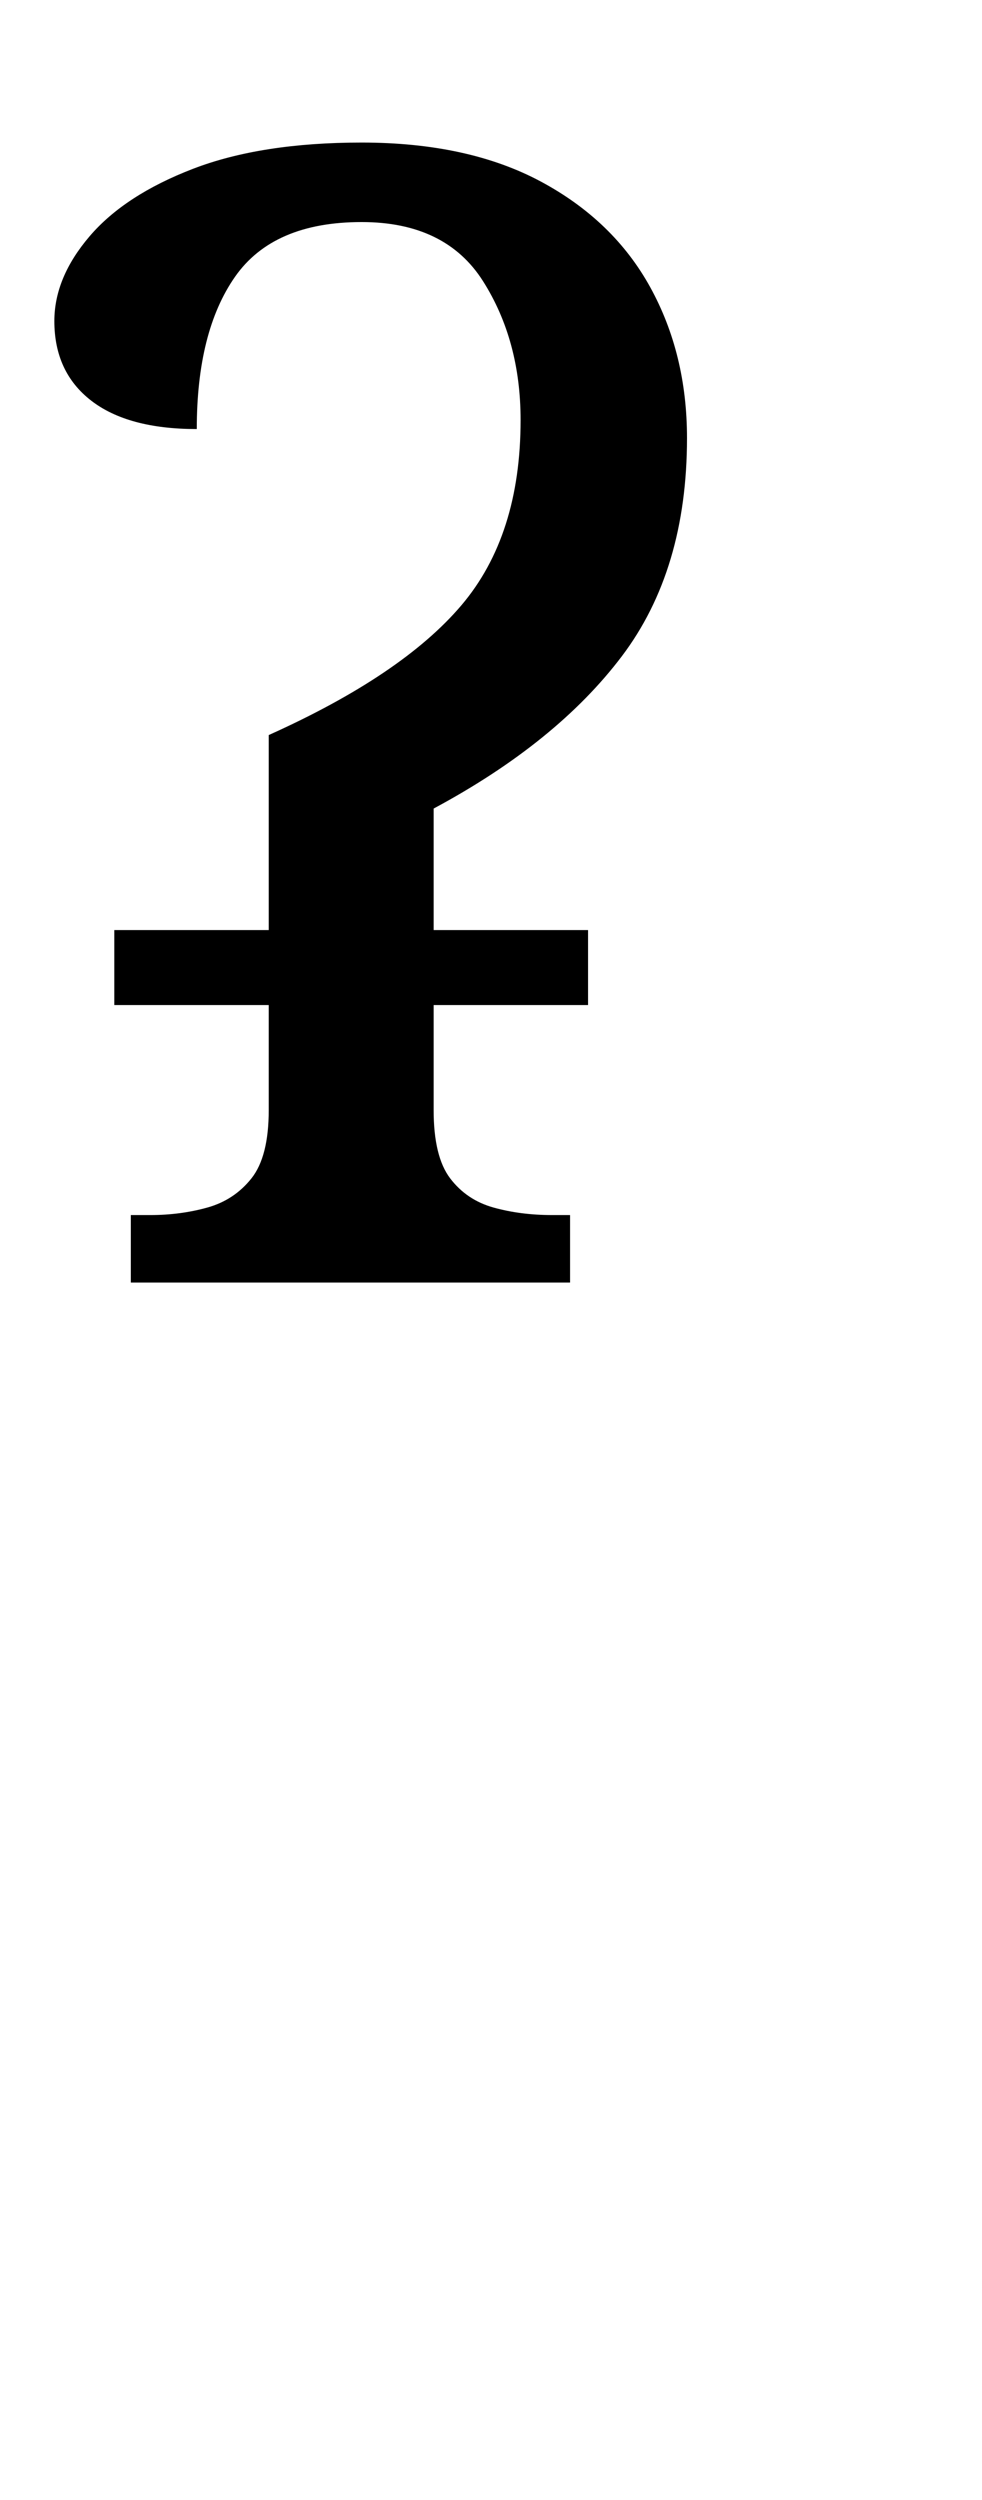 <?xml version="1.0" encoding="UTF-8" standalone="no"?>
<svg
   version="1.1"
   viewBox="-10 0 393 1000"
   id="svg4"
   sodipodi:docname="107B3.svg"
   inkscape:version="1.1.1 (3bf5ae0d25, 2021-09-20)"
   xmlns:inkscape="http://www.inkscape.org/namespaces/inkscape"
   xmlns:sodipodi="http://sodipodi.sourceforge.net/DTD/sodipodi-0.dtd"
   xmlns="http://www.w3.org/2000/svg"
   xmlns:svg="http://www.w3.org/2000/svg">
  <defs
     id="defs8" />
  <sodipodi:namedview
     id="namedview6"
     pagecolor="#ffffff"
     bordercolor="#666666"
     borderopacity="1.0"
     inkscape:pageshadow="2"
     inkscape:pageopacity="0.0"
     inkscape:pagecheckerboard="0"
     showgrid="false"
     showguides="true"
     inkscape:guide-bbox="true"
     inkscape:zoom="1.0168196"
     inkscape:cx="348.6361"
     inkscape:cy="318.64061"
     inkscape:window-width="1680"
     inkscape:window-height="998"
     inkscape:window-x="-8"
     inkscape:window-y="-8"
     inkscape:window-maximized="1"
     inkscape:current-layer="svg4"
     inkscape:snap-smooth-nodes="true"
     inkscape:snap-bbox="true"
     inkscape:snap-center="true"
     inkscape:bbox-nodes="true"
     inkscape:snap-others="true"
     inkscape:snap-global="true"
     inkscape:object-paths="true"
     inkscape:snap-page="false">
    <sodipodi:guide
       position="25.601,808.587"
       orientation="0,-1"
       id="guide825" />
    <sodipodi:guide
       position="13.249,26.376"
       orientation="1,0"
       id="guide827" />
    <sodipodi:guide
       position="167.955,486.999"
       orientation="0,-1"
       id="guide829" />
    <sodipodi:guide
       position="45.751,648.393"
       orientation="1,0"
       id="guide1336" />
    <sodipodi:guide
       position="198.507,814.587"
       orientation="0,-1"
       id="guide1418" />
    <sodipodi:guide
       position="196.557,481"
       orientation="0,-1"
       id="guide1420" />
    <sodipodi:guide
       position="579.257,942.981"
       orientation="0,1"
       id="guide3871"
       inkscape:label=""
       inkscape:locked="false"
       inkscape:color="rgb(0,0,255)" />
  </sodipodi:namedview>
  <path
     fill="currentColor"
     d="M 42.351,513.001 V 486.002 h 7.8 q 12,0 22.799,-3 10.8,-3 17.699,-11.7 6.9,-8.7 6.9,-27.299 V 402.005 H 35.751 v -29.999 h 61.798 v -77.997 q 53.398,-23.999 77.097,-51.898 23.699,-27.899 23.699,-74.097 0,-31.799 -14.999,-55.498 -14.999,-23.699 -48.598,-23.699 -35.399,0 -50.698,21.899 -15.299,21.899 -15.299,60.898 -27.599,0 -42.298,-11.4 Q 11.752,148.815 11.752,128.416 q 0,-17.399 14.099,-33.899 Q 39.951,78.018 67.25,67.518 94.549,57.019 134.747,57.019 q 42.598,0 71.697,15.599 29.099,15.599 43.798,42.298 14.699,26.699 14.699,60.298 0,52.798 -26.099,87.297 -26.099,34.499 -75.297,60.898 v 48.598 h 61.798 v 29.999 h -61.798 v 41.998 q 0,18.599 6.6,27.299 6.6,8.7 17.399,11.7 10.8,3 23.399,3 h 7.2 v 26.999 z"
     id="path2"
     style="stroke-width:1" />
</svg>
